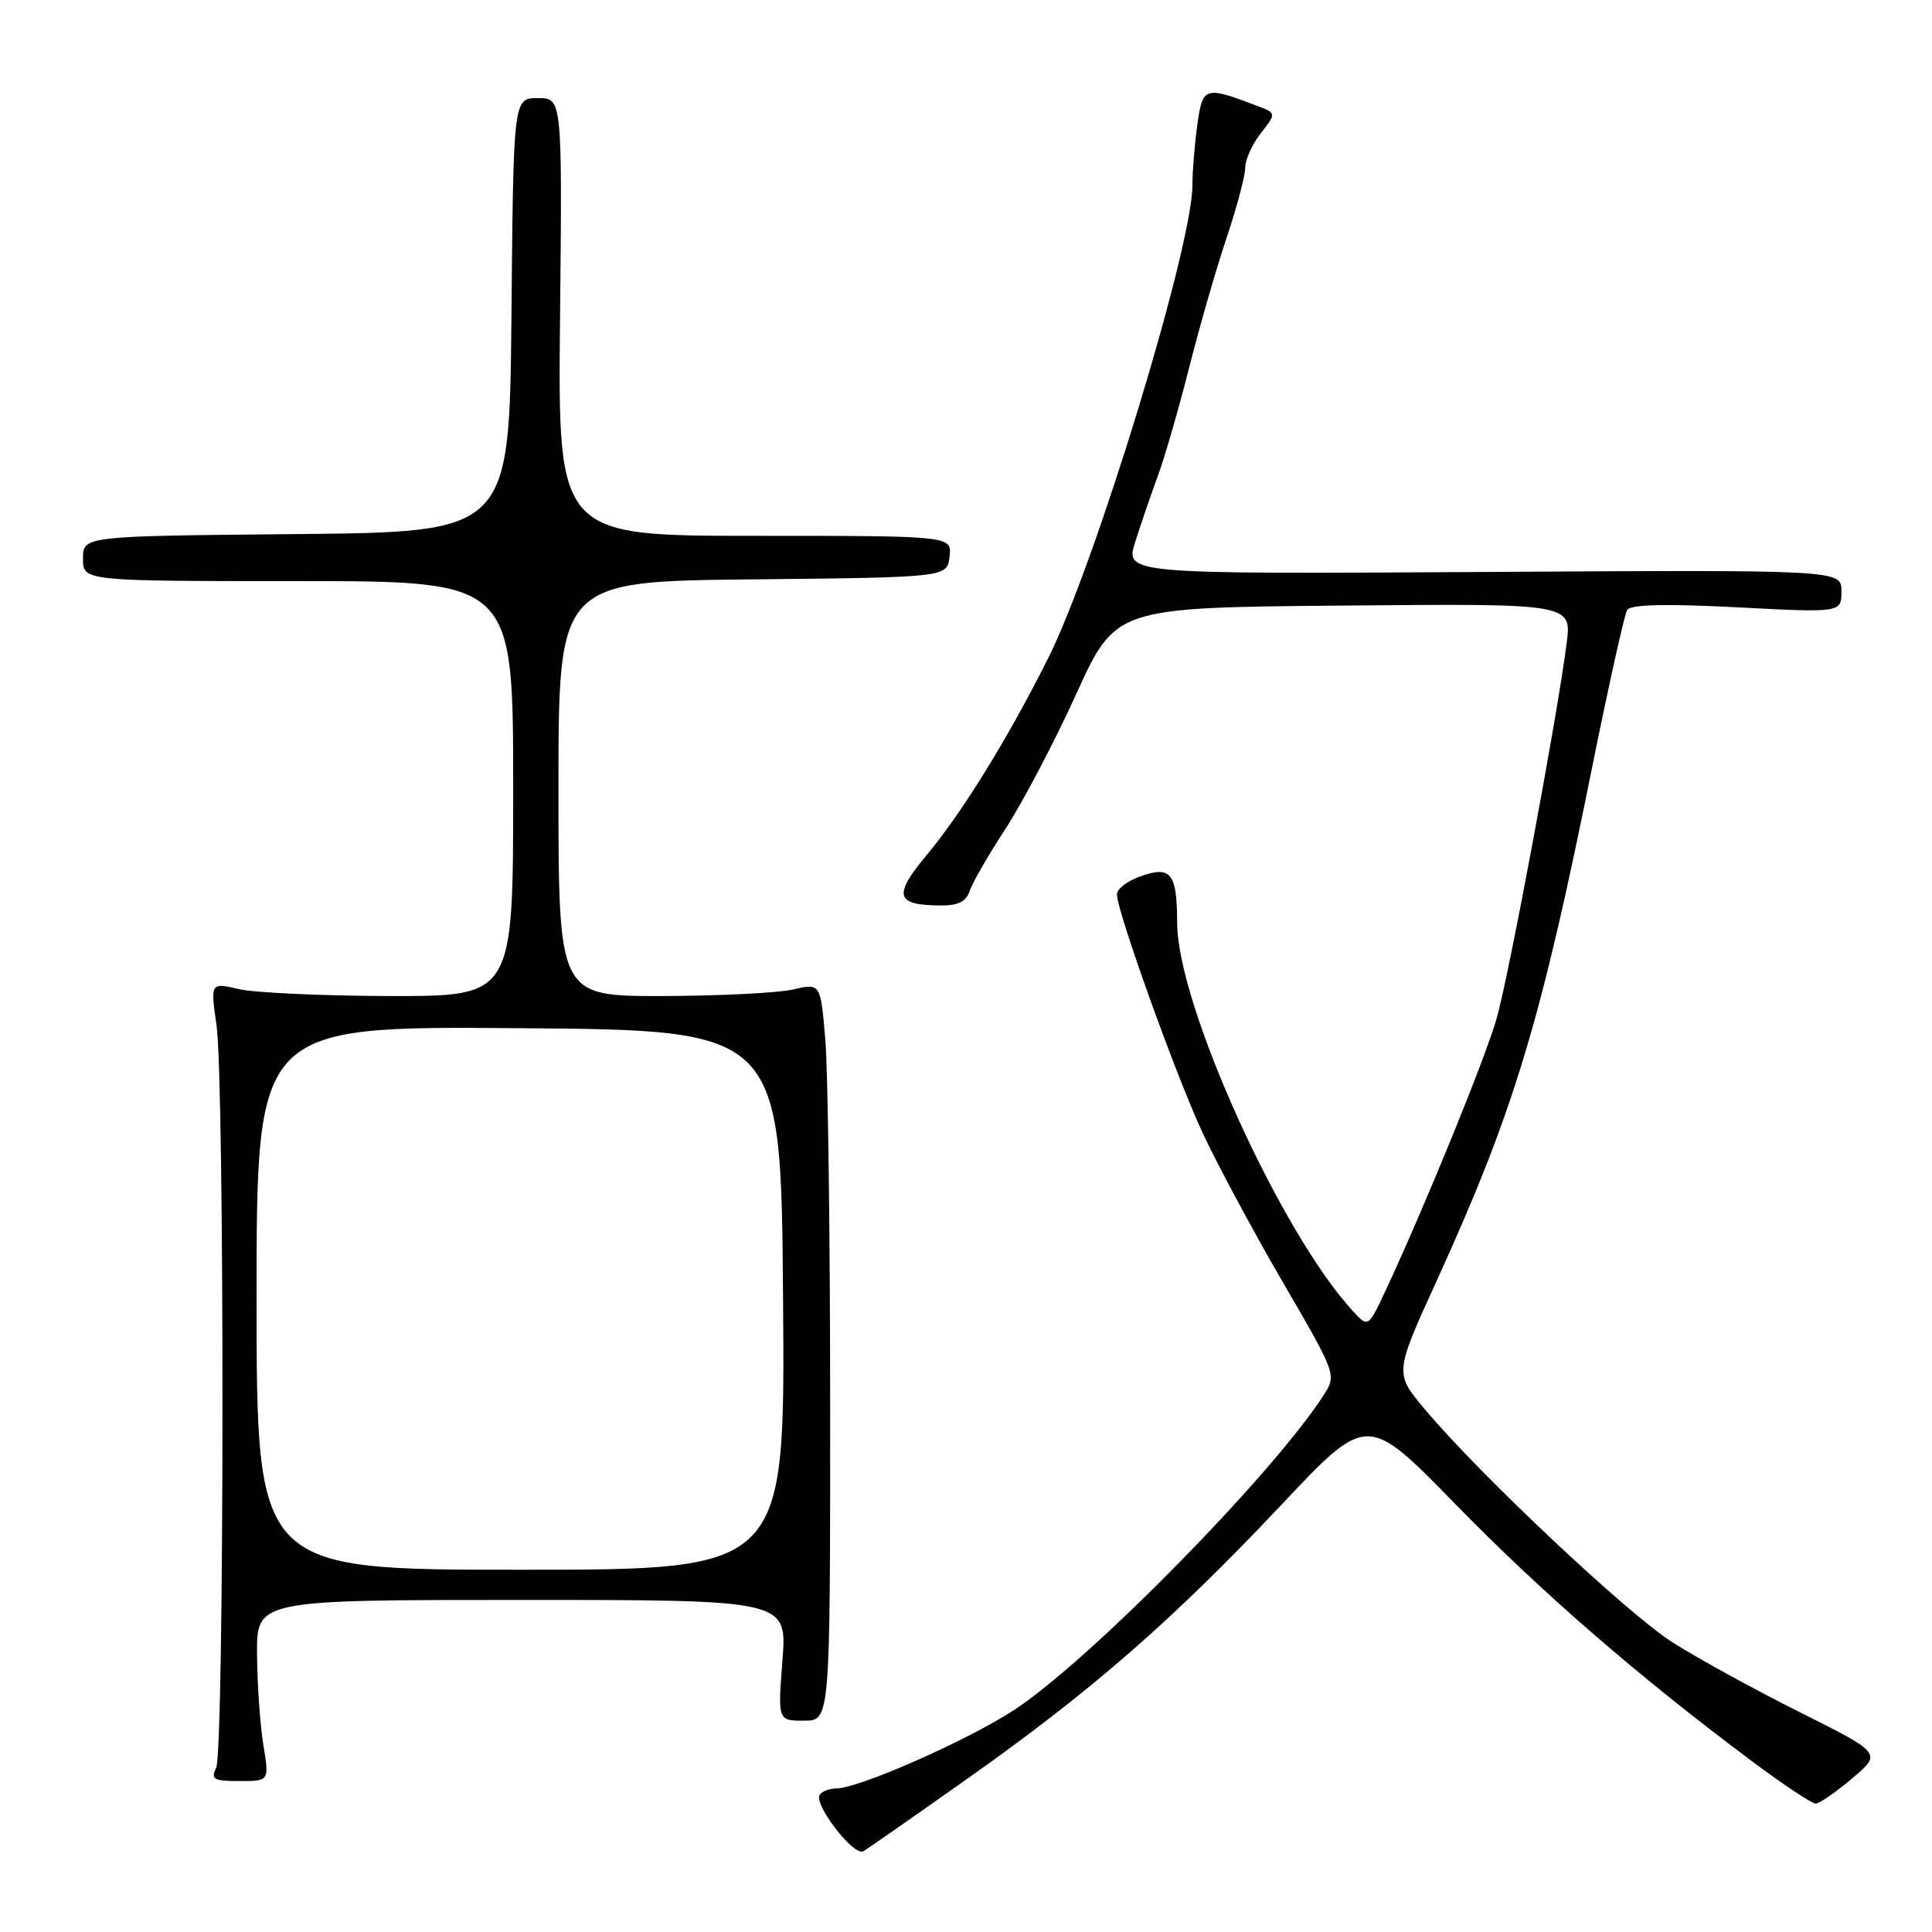 <?xml version="1.0" encoding="UTF-8" standalone="no"?>
<!DOCTYPE svg PUBLIC "-//W3C//DTD SVG 1.1//EN" "http://www.w3.org/Graphics/SVG/1.1/DTD/svg11.dtd" >
<svg xmlns="http://www.w3.org/2000/svg" xmlns:xlink="http://www.w3.org/1999/xlink" version="1.1" viewBox="0 0 256 256">
 <g >
 <path fill="currentColor"
d=" M 128.50 235.46 C 144.76 223.95 155.46 214.61 169.87 199.31 C 181.16 187.33 181.16 187.33 192.83 199.29 C 204.29 211.03 217.05 222.10 232.09 233.33 C 236.26 236.45 240.09 238.99 240.59 238.99 C 241.09 238.98 243.27 237.47 245.43 235.64 C 249.36 232.32 249.36 232.32 238.43 226.85 C 232.42 223.84 224.82 219.67 221.56 217.58 C 215.53 213.72 196.08 195.41 188.79 186.73 C 184.78 181.96 184.78 181.96 190.36 169.73 C 200.59 147.29 204.16 135.49 210.96 101.70 C 213.16 90.80 215.25 81.41 215.61 80.82 C 216.06 80.10 220.66 79.98 230.13 80.47 C 244.00 81.19 244.00 81.19 244.00 78.34 C 244.00 75.50 244.00 75.50 196.54 75.79 C 149.07 76.07 149.07 76.07 150.43 71.79 C 151.17 69.43 152.53 65.47 153.44 63.00 C 154.35 60.52 156.22 54.06 157.59 48.62 C 158.97 43.19 161.20 35.46 162.55 31.45 C 163.90 27.43 165.00 23.27 165.00 22.21 C 165.00 21.14 165.93 19.09 167.07 17.64 C 169.14 15.00 169.14 15.00 166.53 14.01 C 159.61 11.38 159.35 11.46 158.65 16.57 C 158.29 19.16 158.00 22.76 158.00 24.57 C 158.00 32.67 145.16 74.73 138.87 87.25 C 133.47 97.99 127.53 107.61 122.75 113.35 C 118.30 118.69 118.67 119.96 124.68 119.98 C 126.94 120.00 128.04 119.45 128.47 118.10 C 128.80 117.05 130.94 113.34 133.21 109.85 C 135.49 106.36 139.71 98.33 142.59 92.00 C 147.82 80.50 147.82 80.50 178.04 80.24 C 208.26 79.97 208.26 79.97 207.59 85.24 C 206.39 94.70 199.92 129.37 198.30 135.00 C 196.78 140.29 188.80 159.86 183.73 170.72 C 181.30 175.95 181.30 175.95 179.26 173.72 C 169.66 163.29 156.02 133.15 155.98 122.32 C 155.96 115.72 155.18 114.69 151.18 116.09 C 149.43 116.70 148.00 117.78 148.00 118.49 C 148.00 120.74 155.70 142.20 159.30 150.00 C 161.21 154.12 166.00 163.05 169.94 169.83 C 177.08 182.09 177.11 182.18 175.41 184.83 C 168.75 195.23 144.58 219.84 134.50 226.50 C 128.40 230.53 113.88 236.95 110.81 236.98 C 109.88 236.99 108.89 237.37 108.61 237.83 C 107.81 239.12 113.15 246.02 114.39 245.30 C 115.00 244.95 121.35 240.52 128.50 235.46 Z  M 34.90 231.25 C 34.47 228.64 34.09 223.24 34.06 219.25 C 34.00 212.00 34.00 212.00 69.15 212.00 C 104.30 212.00 104.30 212.00 103.68 220.00 C 103.06 228.00 103.06 228.00 106.53 228.00 C 110.00 228.00 110.00 228.00 110.00 186.65 C 110.00 163.91 109.71 141.92 109.36 137.79 C 108.73 130.27 108.73 130.27 105.11 131.11 C 103.13 131.57 95.31 131.96 87.75 131.98 C 74.00 132.00 74.00 132.00 74.00 104.52 C 74.00 77.03 74.00 77.03 99.75 76.77 C 125.50 76.50 125.50 76.50 125.82 73.75 C 126.13 71.00 126.13 71.00 100.02 71.00 C 73.91 71.00 73.91 71.00 74.21 42.00 C 74.50 13.00 74.50 13.00 71.27 13.00 C 68.03 13.00 68.03 13.00 67.77 41.75 C 67.50 70.50 67.50 70.50 39.25 70.77 C 11.00 71.03 11.00 71.03 11.00 74.02 C 11.00 77.00 11.00 77.00 39.50 77.00 C 68.00 77.00 68.00 77.00 68.00 104.50 C 68.00 132.00 68.00 132.00 51.75 131.98 C 42.81 131.96 33.79 131.55 31.69 131.07 C 27.88 130.18 27.88 130.18 28.69 135.84 C 29.77 143.41 29.73 232.03 28.64 234.25 C 27.90 235.77 28.31 236.00 31.73 236.00 C 35.68 236.00 35.68 236.00 34.90 231.25 Z  M 34.00 171.99 C 34.00 135.97 34.00 135.97 68.75 136.24 C 103.50 136.50 103.50 136.50 103.76 172.25 C 104.03 208.00 104.03 208.00 69.01 208.00 C 34.00 208.00 34.00 208.00 34.00 171.99 Z "/>
</g>
</svg>